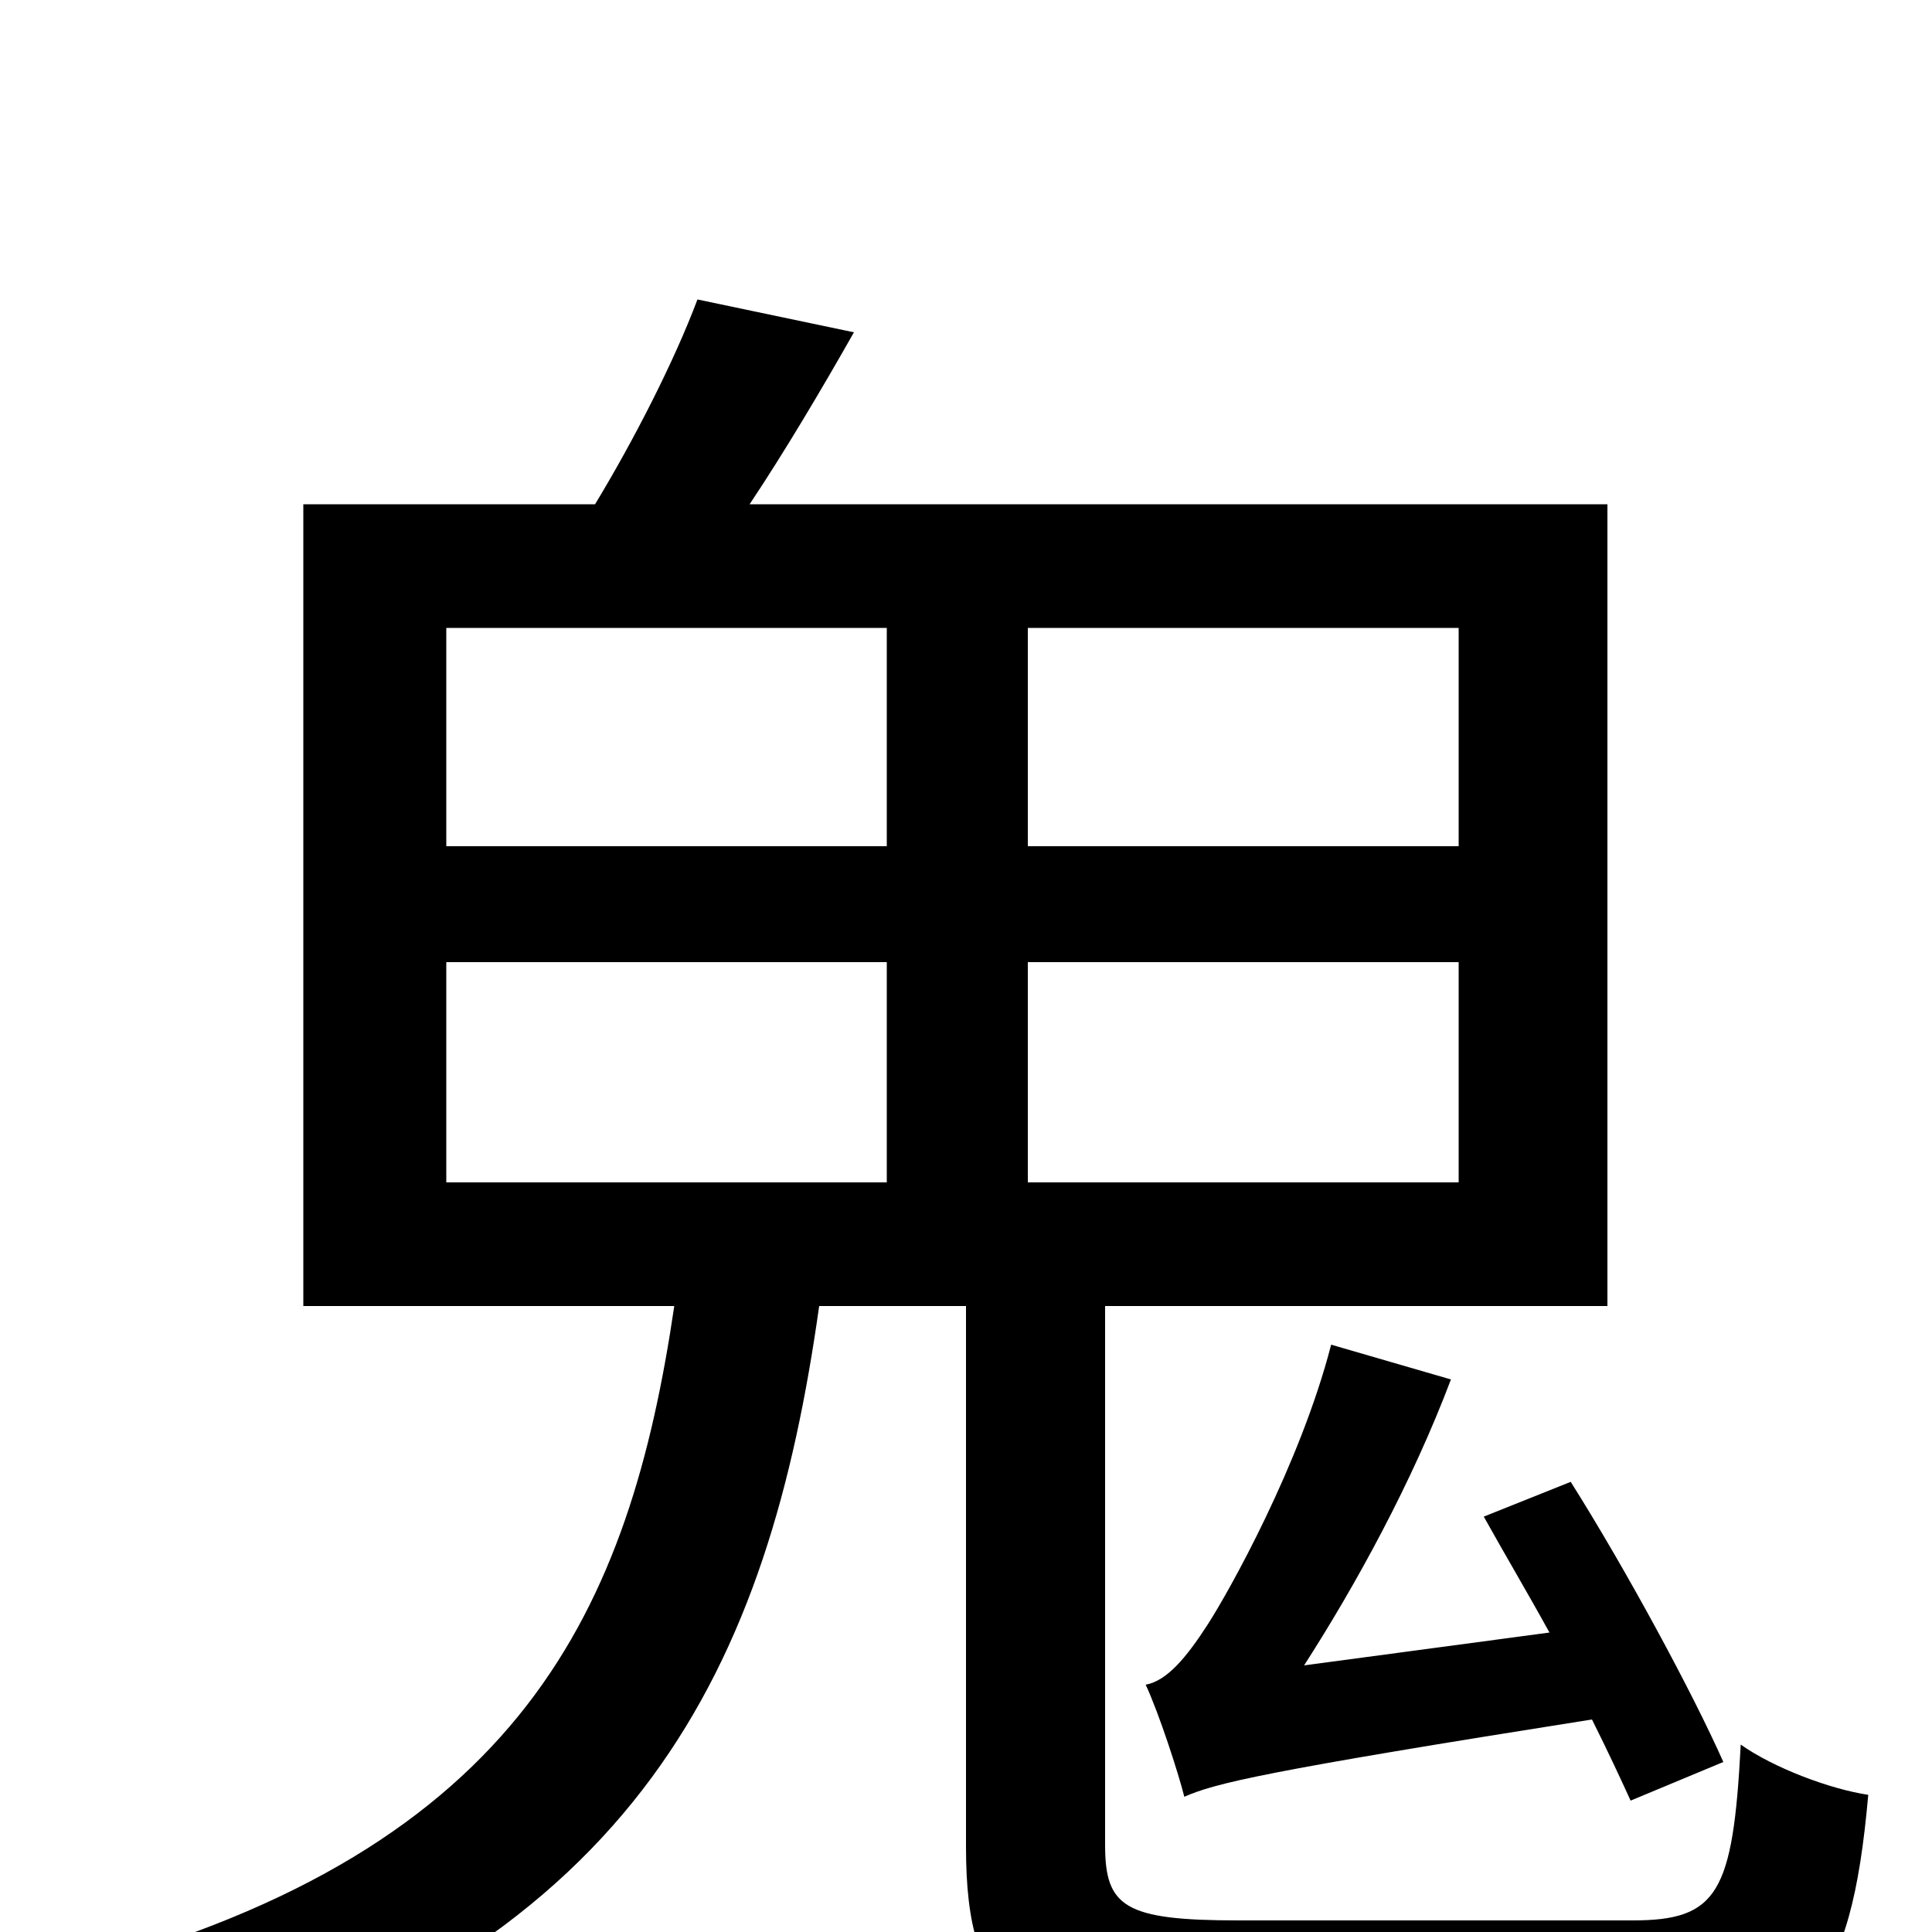 <svg xmlns="http://www.w3.org/2000/svg" viewBox="0 -1000 1000 1000">
	<path fill="#000000" d="M689 -304C673 -242 636 -176 625 -159C614 -142 604 -130 593 -128C600 -113 610 -82 613 -70C629 -77 653 -83 824 -110C832 -94 839 -79 844 -68L892 -88C876 -124 842 -187 813 -233L768 -215C778 -197 791 -175 802 -155L675 -138C702 -180 731 -233 751 -286ZM231 -502H459V-388H231ZM231 -675H459V-562H231ZM755 -562H532V-675H755ZM755 -388H532V-502H755ZM641 -6C582 -6 572 -13 572 -45V-324H832V-739H388C406 -766 425 -798 442 -828L361 -845C349 -813 328 -772 308 -739H157V-324H349C326 -168 271 -43 41 19C57 33 77 62 84 81C332 7 398 -139 424 -324H500V-44C500 37 528 58 636 58H851C935 58 958 31 967 -71C947 -74 918 -85 901 -97C897 -20 889 -6 845 -6Z"/>
</svg>